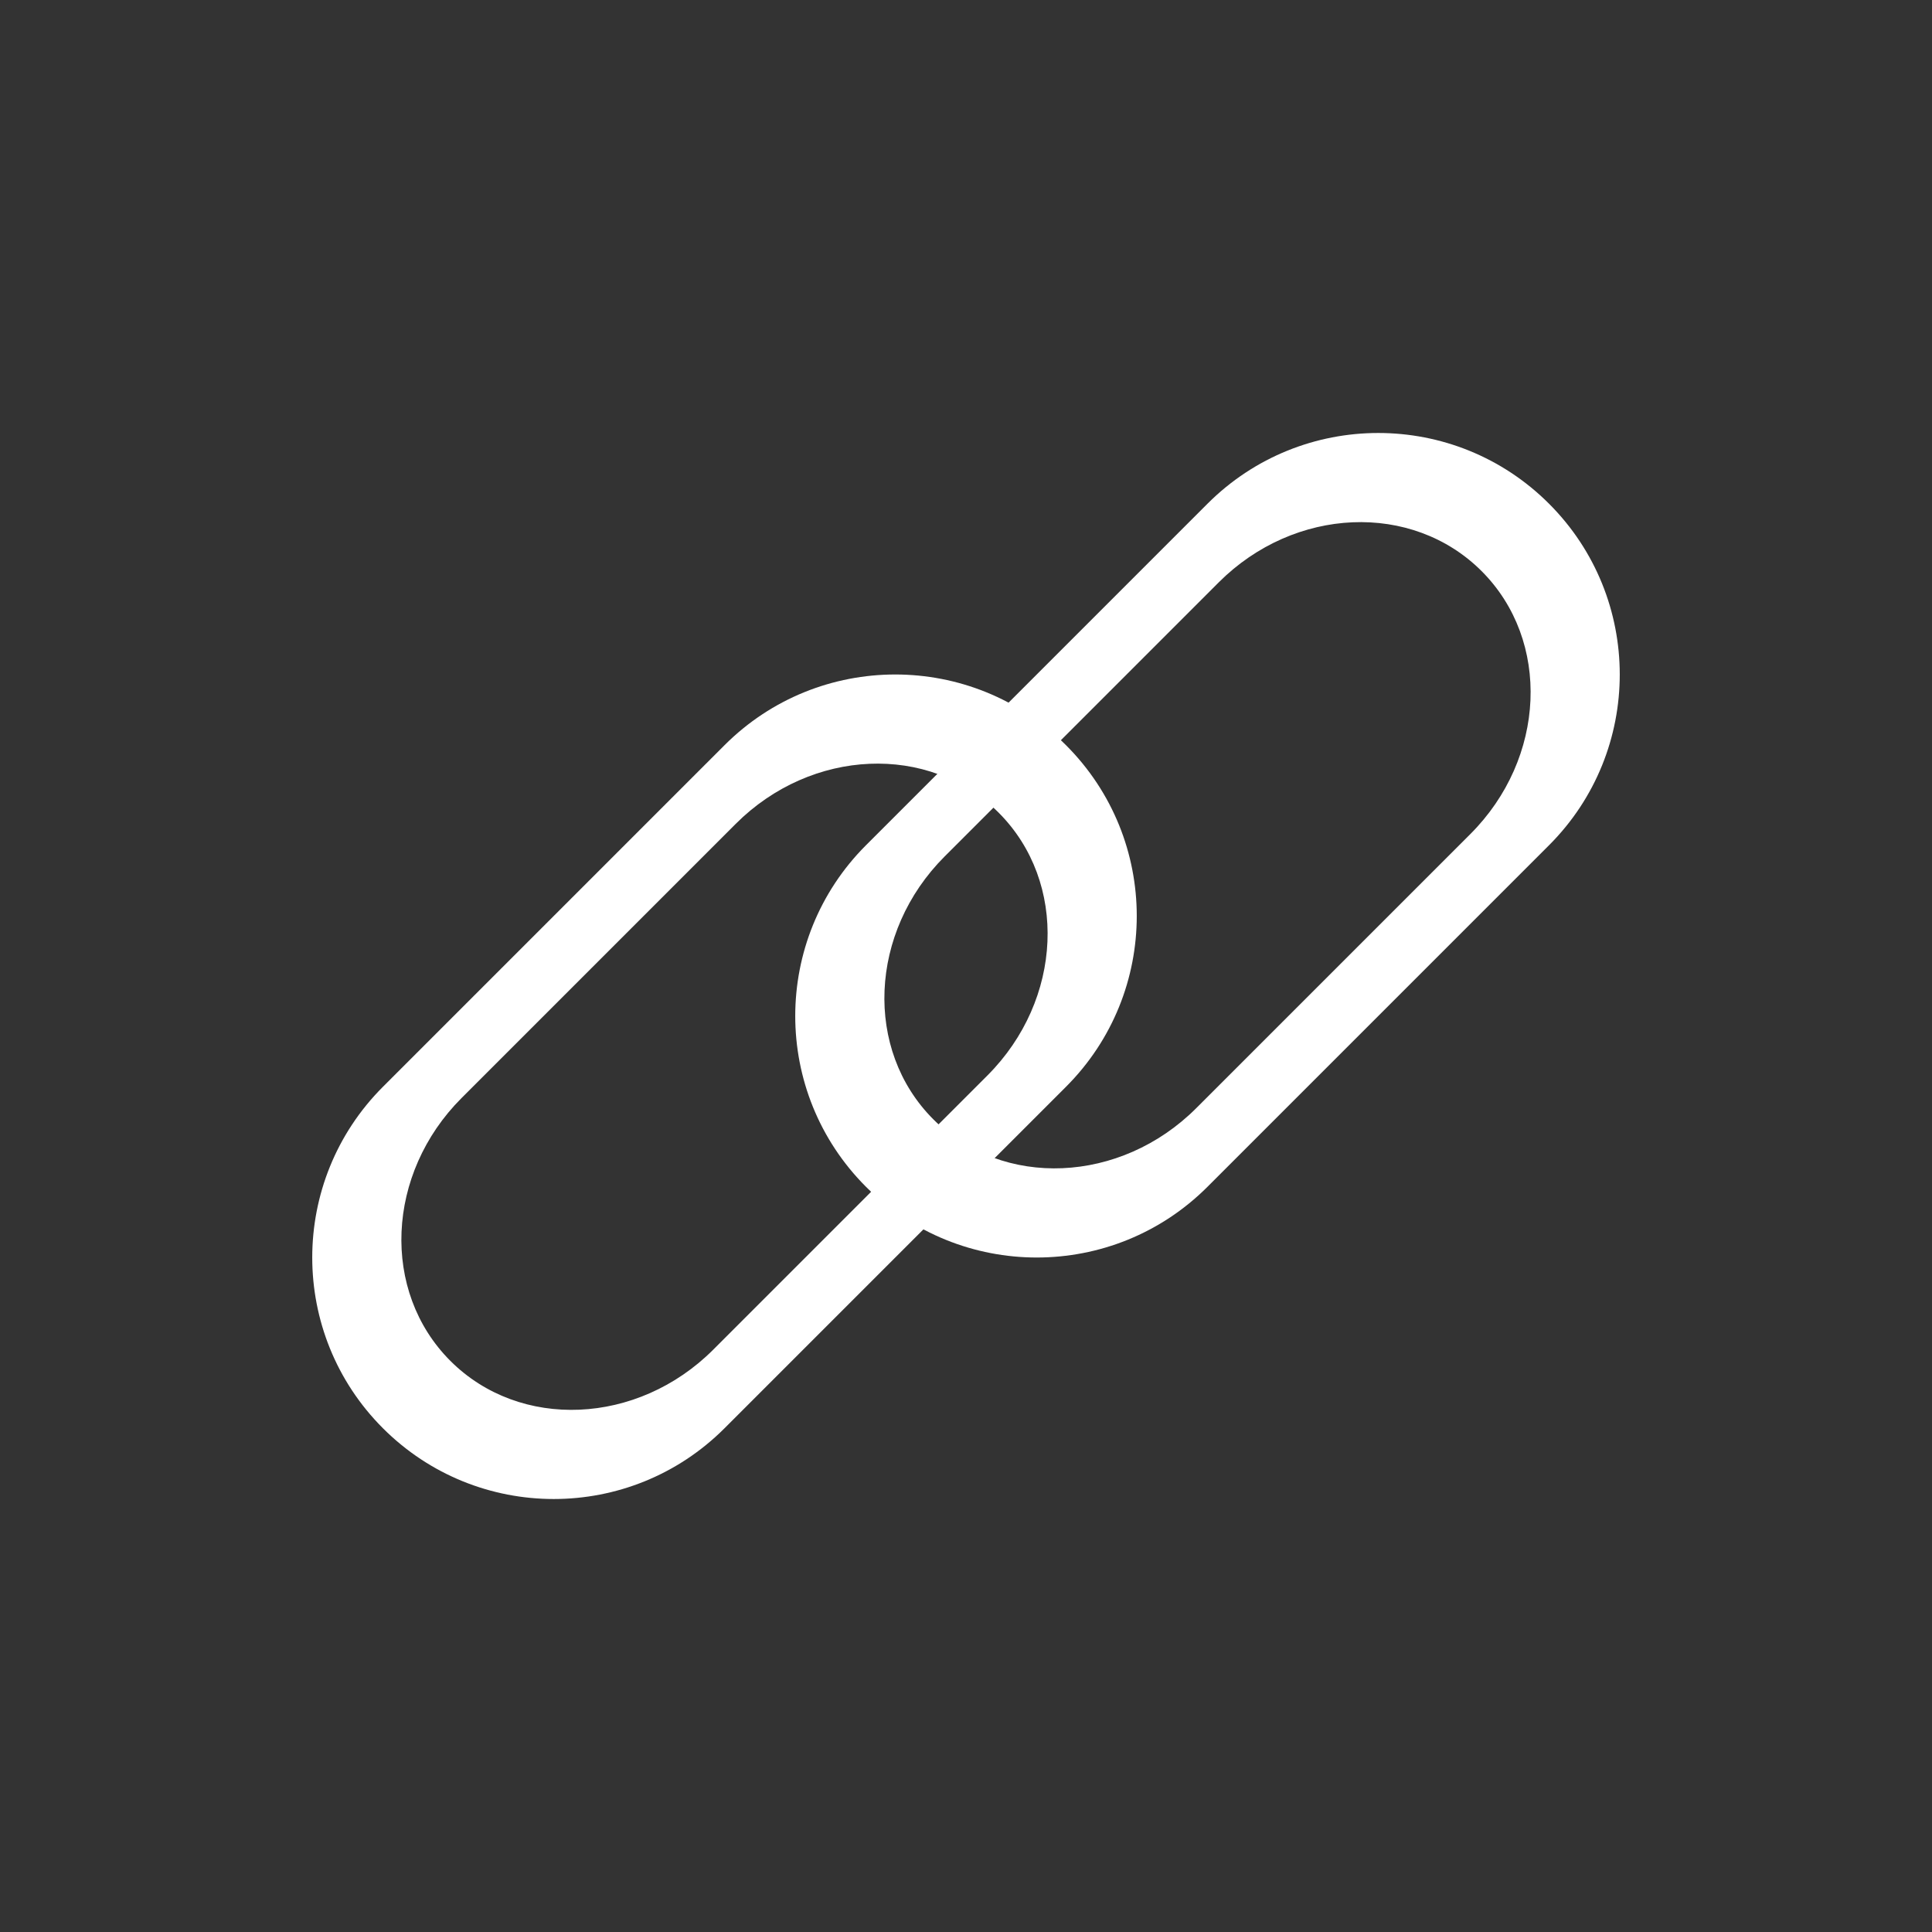 <?xml version="1.0" encoding="utf-8"?>
<!-- Generator: Adobe Illustrator 16.0.0, SVG Export Plug-In . SVG Version: 6.00 Build 0)  -->
<!DOCTYPE svg PUBLIC "-//W3C//DTD SVG 1.1//EN" "http://www.w3.org/Graphics/SVG/1.1/DTD/svg11.dtd">
<svg version="1.1" id="links" xmlns="http://www.w3.org/2000/svg" xmlns:xlink="http://www.w3.org/1999/xlink" x="0px" y="0px"
	 width="304px" height="304px" viewBox="0 0 304 304" enable-background="new 0 0 304 304" xml:space="preserve">
<rect x="0" y="0" width="304" height="304" fill="#333333" stroke="none"/>
<g>
	<path fill="#FFFFFF" d="M167.739,117.26c-14.839-14.839-38.899-14.84-53.739,0L60.26,171c-14.839,14.84-14.839,38.9,0,53.74
		c14.84,14.84,38.901,14.84,53.74,0L167.739,171C182.579,156.16,182.579,132.1,167.739,117.26z M112.232,212.366
		c-11.911,11.91-30.431,12.702-41.366,1.768c-10.935-10.935-10.143-29.456,1.768-41.366l43.133-43.134
		c11.911-11.911,30.431-12.702,41.365-1.768c10.935,10.935,10.144,29.455-1.768,41.366L112.232,212.366z"/>
	<path fill="#FFFFFF" d="M243.739,79.26C228.9,64.42,204.84,64.42,190,79.26L136.26,133c-14.839,14.84-14.839,38.9,0,53.74
		c14.84,14.84,38.901,14.84,53.74,0L243.739,133C258.579,118.16,258.579,94.1,243.739,79.26z M188.232,174.366
		c-11.911,11.91-30.431,12.702-41.365,1.768c-10.935-10.935-10.143-29.456,1.768-41.366l43.133-43.134
		c11.911-11.911,30.431-12.702,41.366-1.768c10.934,10.935,10.143,29.455-1.768,41.366L188.232,174.366z"/>
</g>
</svg>
